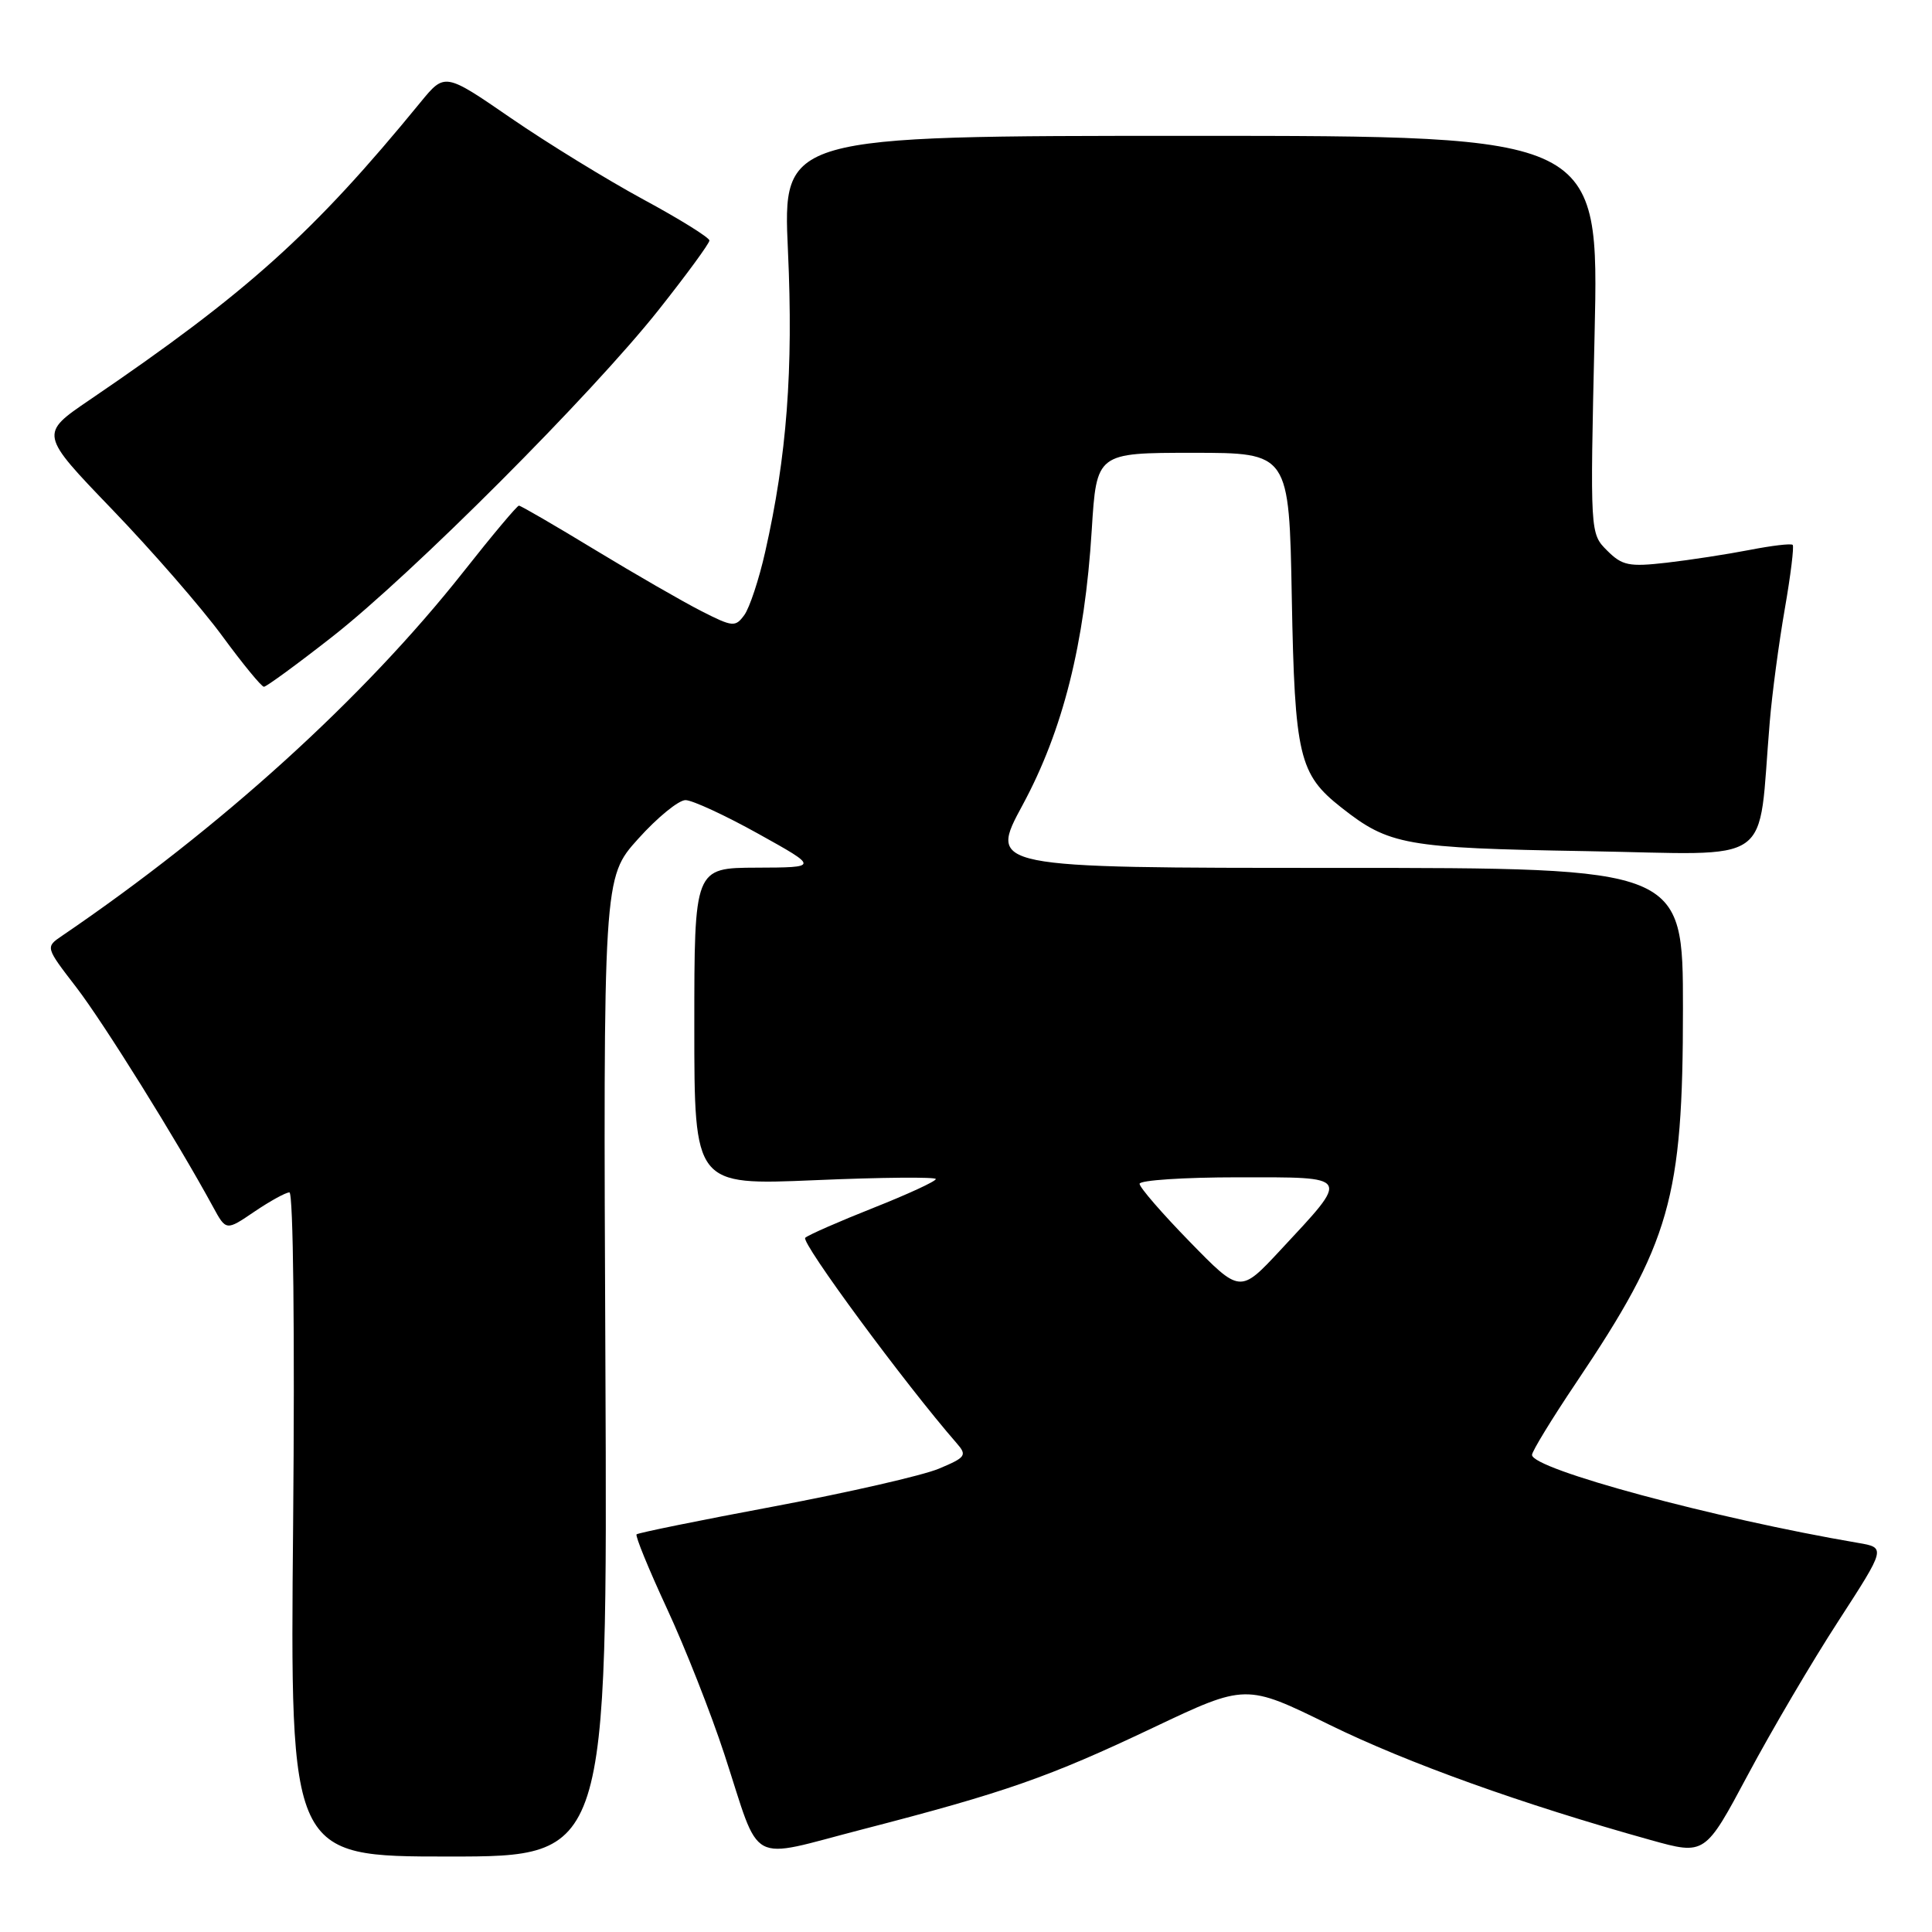 <?xml version="1.0" encoding="UTF-8" standalone="no"?>
<!DOCTYPE svg PUBLIC "-//W3C//DTD SVG 1.1//EN" "http://www.w3.org/Graphics/SVG/1.1/DTD/svg11.dtd" >
<svg xmlns="http://www.w3.org/2000/svg" xmlns:xlink="http://www.w3.org/1999/xlink" version="1.1" viewBox="0 0 256 256">
 <g >
 <path fill="currentColor"
d=" M 80.22 181.15 C 79.93 116.29 79.93 116.29 84.56 111.15 C 87.10 108.32 89.93 106.01 90.84 106.02 C 91.75 106.03 96.10 108.04 100.50 110.49 C 108.50 114.94 108.50 114.94 100.25 114.97 C 92.00 115.00 92.00 115.00 92.00 136.03 C 92.00 157.06 92.00 157.06 108.00 156.38 C 116.80 156.00 124.00 155.94 124.00 156.23 C 124.00 156.53 120.29 158.24 115.75 160.04 C 111.21 161.84 107.14 163.62 106.70 164.01 C 106.05 164.57 119.96 183.43 126.77 191.24 C 128.17 192.84 127.98 193.11 124.40 194.61 C 122.25 195.51 112.45 197.75 102.61 199.60 C 92.77 201.44 84.56 203.11 84.35 203.31 C 84.15 203.51 85.95 207.91 88.35 213.09 C 90.76 218.27 94.20 227.00 96.00 232.50 C 100.90 247.49 98.86 246.38 114.24 242.41 C 133.19 237.51 138.95 235.50 152.79 228.93 C 165.08 223.10 165.08 223.10 176.16 228.54 C 186.50 233.61 201.74 239.08 218.71 243.81 C 225.92 245.82 225.92 245.82 231.61 235.16 C 234.74 229.30 240.13 220.13 243.60 214.79 C 249.89 205.07 249.89 205.07 246.20 204.44 C 227.19 201.20 203.00 194.67 203.00 192.78 C 203.00 192.31 205.63 188.00 208.85 183.21 C 221.34 164.63 223.00 158.82 223.00 133.64 C 223.00 115.00 223.00 115.00 176.99 115.00 C 130.99 115.00 130.99 115.00 135.51 106.65 C 140.84 96.78 143.73 85.29 144.66 70.25 C 145.30 60.00 145.30 60.00 158.06 60.00 C 170.82 60.00 170.82 60.00 171.17 79.25 C 171.56 100.22 172.13 102.59 177.73 107.00 C 184.08 112.00 186.18 112.37 210.17 112.78 C 235.61 113.21 232.85 115.15 234.50 95.67 C 234.81 91.92 235.71 85.19 236.49 80.71 C 237.27 76.24 237.74 72.41 237.54 72.20 C 237.33 71.99 234.76 72.30 231.83 72.87 C 228.90 73.44 223.96 74.20 220.85 74.56 C 215.85 75.13 214.95 74.95 212.95 72.95 C 210.69 70.69 210.69 70.69 211.29 44.35 C 211.89 18.00 211.89 18.00 157.80 18.00 C 103.71 18.00 103.71 18.00 104.41 33.28 C 105.13 49.01 104.26 60.46 101.39 73.13 C 100.57 76.78 99.32 80.54 98.63 81.49 C 97.44 83.12 97.09 83.09 92.93 80.97 C 90.49 79.73 84.16 76.08 78.85 72.86 C 73.55 69.64 69.01 67.00 68.76 67.00 C 68.52 67.00 65.21 70.94 61.42 75.75 C 48.19 92.50 29.22 109.71 8.22 124.00 C 6.01 125.50 6.01 125.50 10.10 130.81 C 13.72 135.52 23.47 151.16 28.23 159.92 C 29.96 163.10 29.96 163.10 33.71 160.55 C 35.78 159.15 37.86 158.00 38.35 158.00 C 38.86 158.00 39.07 176.69 38.84 202.00 C 38.43 246.00 38.43 246.00 59.47 246.00 C 80.50 246.00 80.50 246.00 80.22 181.15 Z  M 44.03 84.37 C 54.61 76.08 78.40 52.26 87.29 41.04 C 90.98 36.38 94.00 32.26 94.00 31.87 C 94.00 31.48 90.06 29.03 85.25 26.43 C 80.44 23.82 72.55 18.98 67.72 15.66 C 58.94 9.62 58.94 9.62 55.72 13.55 C 41.50 30.93 32.78 38.77 11.86 53.00 C 5.24 57.50 5.24 57.50 14.87 67.51 C 20.17 73.02 26.72 80.55 29.44 84.26 C 32.16 87.97 34.65 91.00 34.97 91.00 C 35.29 91.00 39.37 88.02 44.03 84.37 Z  M 157.66 164.55 C 154.00 160.80 151.00 157.34 151.00 156.86 C 151.00 156.39 156.87 156.00 164.04 156.00 C 179.16 156.00 178.96 155.65 169.64 165.67 C 164.32 171.38 164.32 171.38 157.66 164.55 Z "/>
</g>
</svg>